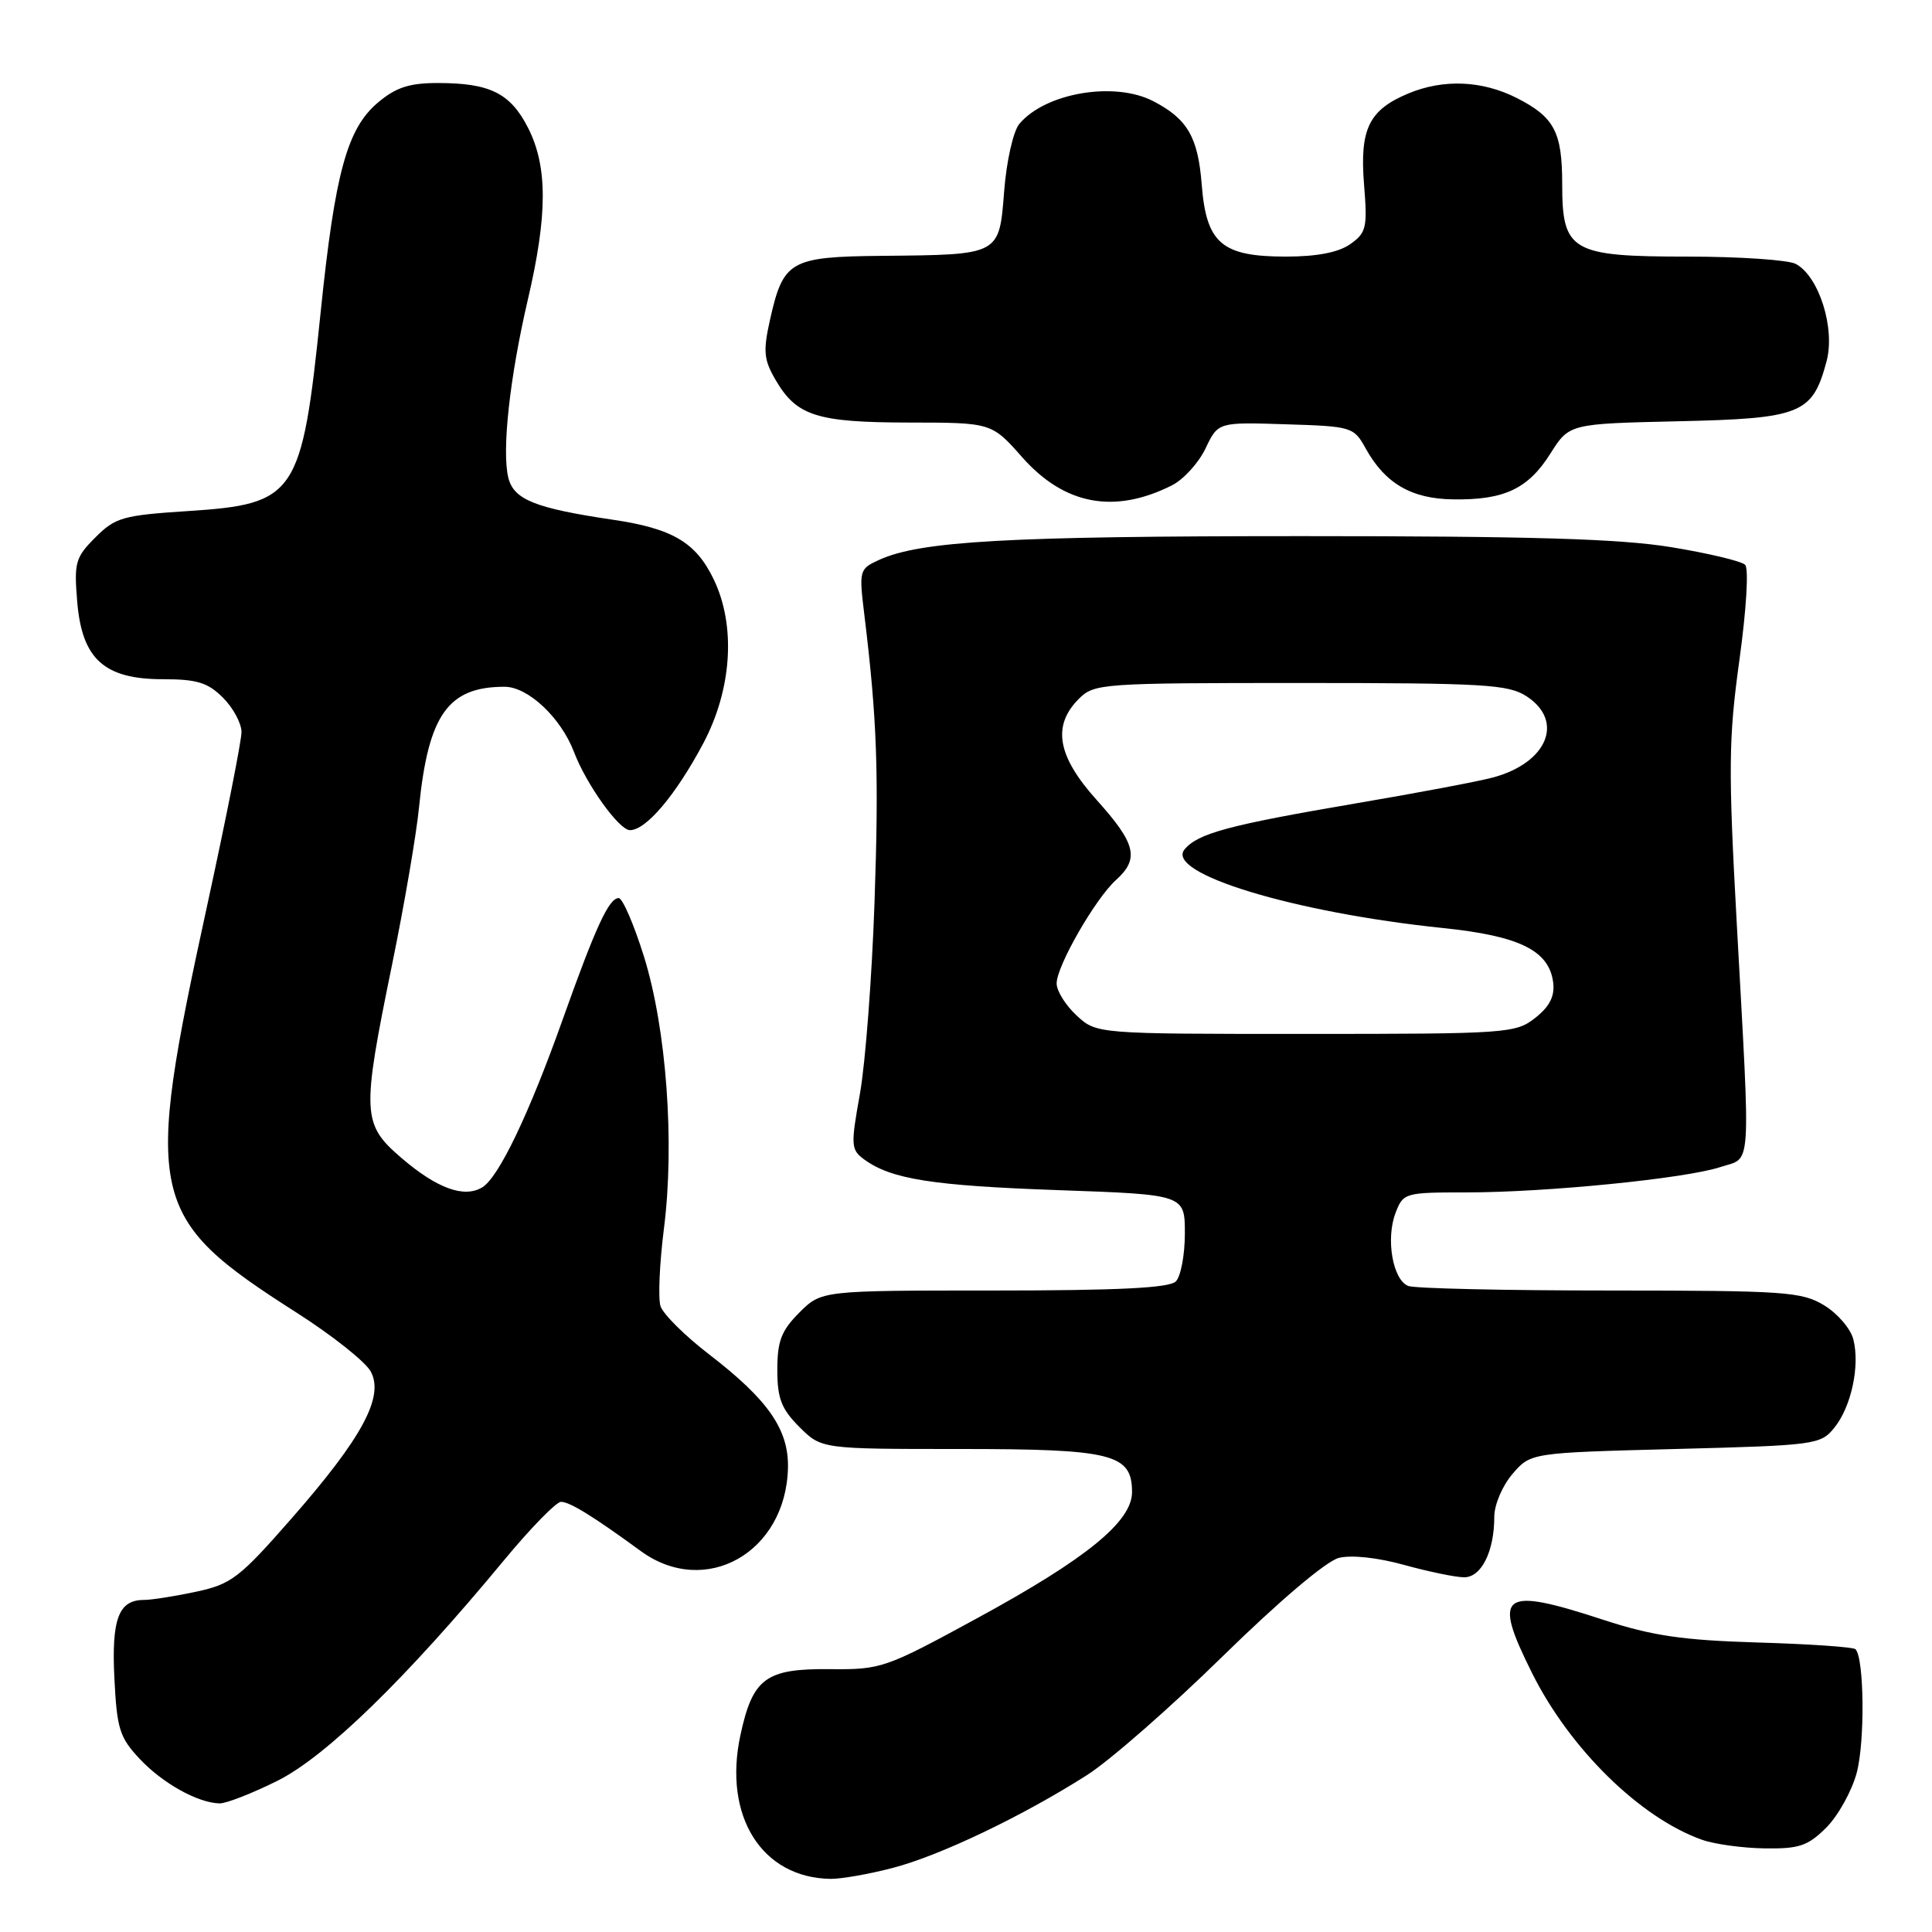 <?xml version="1.0" encoding="UTF-8" standalone="no"?>
<!DOCTYPE svg PUBLIC "-//W3C//DTD SVG 1.1//EN" "http://www.w3.org/Graphics/SVG/1.1/DTD/svg11.dtd" >
<svg xmlns="http://www.w3.org/2000/svg" xmlns:xlink="http://www.w3.org/1999/xlink" version="1.1" viewBox="0 0 256 256">
 <g >
 <path fill="currentColor"
d=" M 118.29 247.51 C 124.55 245.88 135.43 240.68 144.00 235.23 C 147.03 233.31 155.15 226.20 162.05 219.43 C 169.54 212.10 175.73 206.86 177.40 206.43 C 179.08 206.01 182.57 206.39 186.09 207.37 C 189.32 208.26 192.89 209.00 194.01 209.00 C 196.29 209.00 198.00 205.58 198.00 200.99 C 198.00 199.39 199.07 196.87 200.41 195.31 C 202.82 192.50 202.82 192.50 222.00 192.00 C 240.57 191.52 241.24 191.43 243.06 189.18 C 245.30 186.41 246.47 180.99 245.58 177.48 C 245.23 176.08 243.50 174.05 241.72 172.97 C 238.74 171.16 236.59 171.01 213.33 171.00 C 199.49 171.00 187.46 170.73 186.61 170.40 C 184.56 169.62 183.60 164.18 184.91 160.74 C 185.93 158.06 186.12 158.00 194.30 158.00 C 204.92 158.00 223.36 156.16 227.96 154.64 C 232.15 153.26 231.97 155.91 230.13 122.36 C 229.00 101.85 229.04 97.87 230.48 87.46 C 231.41 80.76 231.73 75.33 231.24 74.84 C 230.76 74.36 226.34 73.30 221.43 72.50 C 214.65 71.39 202.89 71.04 172.50 71.04 C 133.51 71.04 121.97 71.69 116.48 74.19 C 113.86 75.39 113.81 75.57 114.53 81.46 C 116.22 95.32 116.47 102.42 115.88 119.52 C 115.54 129.43 114.67 140.85 113.95 144.90 C 112.71 151.80 112.75 152.34 114.52 153.64 C 118.10 156.25 123.55 157.11 140.25 157.70 C 157.00 158.29 157.00 158.29 157.00 163.45 C 157.00 166.28 156.46 169.14 155.80 169.80 C 154.94 170.66 148.18 171.00 131.72 171.00 C 108.85 171.00 108.85 171.00 105.92 173.92 C 103.53 176.32 103.00 177.69 103.00 181.50 C 103.00 185.31 103.53 186.68 105.92 189.08 C 108.85 192.00 108.85 192.00 127.20 192.00 C 147.42 192.00 150.00 192.65 150.00 197.71 C 150.00 201.61 143.97 206.53 129.57 214.37 C 117.28 221.07 116.78 221.24 109.92 221.17 C 101.45 221.09 99.73 222.37 98.10 229.96 C 95.81 240.65 100.94 248.82 110.04 248.96 C 111.44 248.98 115.15 248.33 118.29 247.51 Z  M 242.00 242.16 C 243.56 240.59 245.37 237.34 246.02 234.92 C 247.13 230.82 247.02 219.68 245.86 218.53 C 245.58 218.24 239.76 217.84 232.92 217.64 C 222.93 217.34 218.94 216.75 212.50 214.65 C 198.88 210.19 197.70 211.07 203.02 221.72 C 208.02 231.73 217.32 240.86 225.50 243.77 C 227.15 244.36 230.90 244.88 233.83 244.92 C 238.40 244.99 239.55 244.60 242.00 242.16 Z  M 36.77 235.96 C 43.19 232.75 53.80 222.43 66.70 206.84 C 70.26 202.53 73.70 199.00 74.34 199.00 C 75.51 199.01 78.62 200.93 84.90 205.52 C 93.46 211.77 104.15 205.73 104.41 194.50 C 104.52 189.43 101.80 185.50 94.01 179.50 C 90.77 177.02 87.86 174.12 87.52 173.07 C 87.19 172.02 87.39 167.41 87.97 162.83 C 89.42 151.46 88.31 136.32 85.33 126.75 C 84.00 122.49 82.49 119.00 81.98 119.00 C 80.69 119.00 78.94 122.79 74.59 135.00 C 70.11 147.60 66.08 156.02 63.90 157.33 C 61.50 158.78 57.92 157.48 53.22 153.46 C 47.97 148.96 47.90 147.61 51.94 127.87 C 53.56 119.97 55.17 110.58 55.52 107.00 C 56.75 94.70 59.37 91.00 66.86 91.00 C 69.97 91.00 74.33 95.10 76.06 99.65 C 77.69 103.94 82.03 110.00 83.47 110.00 C 85.61 110.00 89.52 105.38 93.16 98.55 C 96.98 91.38 97.54 82.97 94.59 76.81 C 92.23 71.87 89.13 70.03 81.16 68.86 C 70.92 67.34 68.09 66.21 67.36 63.32 C 66.47 59.76 67.54 50.01 69.94 39.71 C 72.57 28.47 72.58 22.05 69.96 16.92 C 67.62 12.34 64.91 11.00 58.01 11.00 C 54.25 11.00 52.46 11.58 50.09 13.58 C 45.99 17.03 44.39 22.88 42.49 41.35 C 39.99 65.68 39.25 66.79 24.88 67.72 C 16.29 68.28 15.28 68.56 12.64 71.21 C 9.99 73.85 9.80 74.55 10.23 79.71 C 10.86 87.34 13.80 90.00 21.60 90.00 C 26.10 90.00 27.54 90.44 29.55 92.45 C 30.90 93.80 32.00 95.85 32.00 97.00 C 32.00 98.16 29.97 108.41 27.49 119.80 C 18.98 158.85 19.51 161.29 39.34 173.96 C 44.04 176.96 48.45 180.46 49.13 181.74 C 50.92 185.08 48.00 190.51 38.67 201.16 C 31.73 209.09 30.66 209.91 25.99 210.91 C 23.19 211.51 20.08 212.00 19.07 212.00 C 15.71 212.00 14.76 214.53 15.16 222.44 C 15.49 229.09 15.86 230.25 18.52 233.07 C 21.55 236.30 26.21 238.89 29.09 238.96 C 29.96 238.98 33.42 237.63 36.77 235.96 Z  M 155.29 64.31 C 156.82 63.54 158.82 61.34 159.74 59.42 C 161.40 55.93 161.40 55.93 170.37 56.22 C 179.13 56.49 179.38 56.57 180.96 59.42 C 183.53 64.06 187.02 66.10 192.56 66.17 C 199.32 66.27 202.48 64.78 205.43 60.11 C 207.93 56.15 207.93 56.15 222.36 55.82 C 238.65 55.46 240.16 54.85 242.02 47.91 C 243.21 43.52 241.03 36.62 237.95 34.97 C 236.95 34.44 230.48 34.00 223.57 34.00 C 208.22 34.00 207.00 33.30 207.00 24.43 C 207.00 17.50 205.97 15.53 201.01 13.00 C 196.41 10.66 191.27 10.44 186.60 12.39 C 181.39 14.57 180.16 17.09 180.74 24.41 C 181.21 30.18 181.05 30.85 178.90 32.36 C 177.34 33.45 174.49 34.00 170.39 34.00 C 161.88 34.00 159.84 32.25 159.23 24.42 C 158.74 18.15 157.33 15.74 152.80 13.40 C 147.66 10.74 138.48 12.31 135.06 16.43 C 134.26 17.39 133.37 21.34 133.06 25.29 C 132.39 33.85 132.57 33.75 116.90 33.90 C 104.68 34.02 103.79 34.53 102.03 42.37 C 101.10 46.54 101.20 47.66 102.78 50.36 C 105.56 55.12 108.23 55.97 120.45 55.99 C 131.39 56.00 131.39 56.00 135.45 60.59 C 141.04 66.91 147.66 68.15 155.29 64.31 Z  M 142.65 134.55 C 141.19 133.20 140.00 131.29 140.01 130.30 C 140.02 127.98 145.15 119.06 147.88 116.60 C 151.00 113.79 150.52 111.79 145.35 106.04 C 140.09 100.20 139.38 96.18 142.96 92.59 C 144.98 90.57 146.00 90.50 172.32 90.50 C 196.74 90.50 199.87 90.69 202.29 92.27 C 207.31 95.56 205.04 101.06 197.87 103.01 C 196.02 103.52 187.75 105.08 179.50 106.48 C 162.80 109.33 158.72 110.43 156.96 112.55 C 154.33 115.72 171.44 120.92 191.20 122.97 C 201.39 124.02 205.29 125.96 205.81 130.23 C 206.02 132.02 205.32 133.39 203.42 134.88 C 200.83 136.92 199.72 137.00 173.01 137.00 C 145.29 137.00 145.29 137.00 142.65 134.55 Z "/>
</g>
</svg>